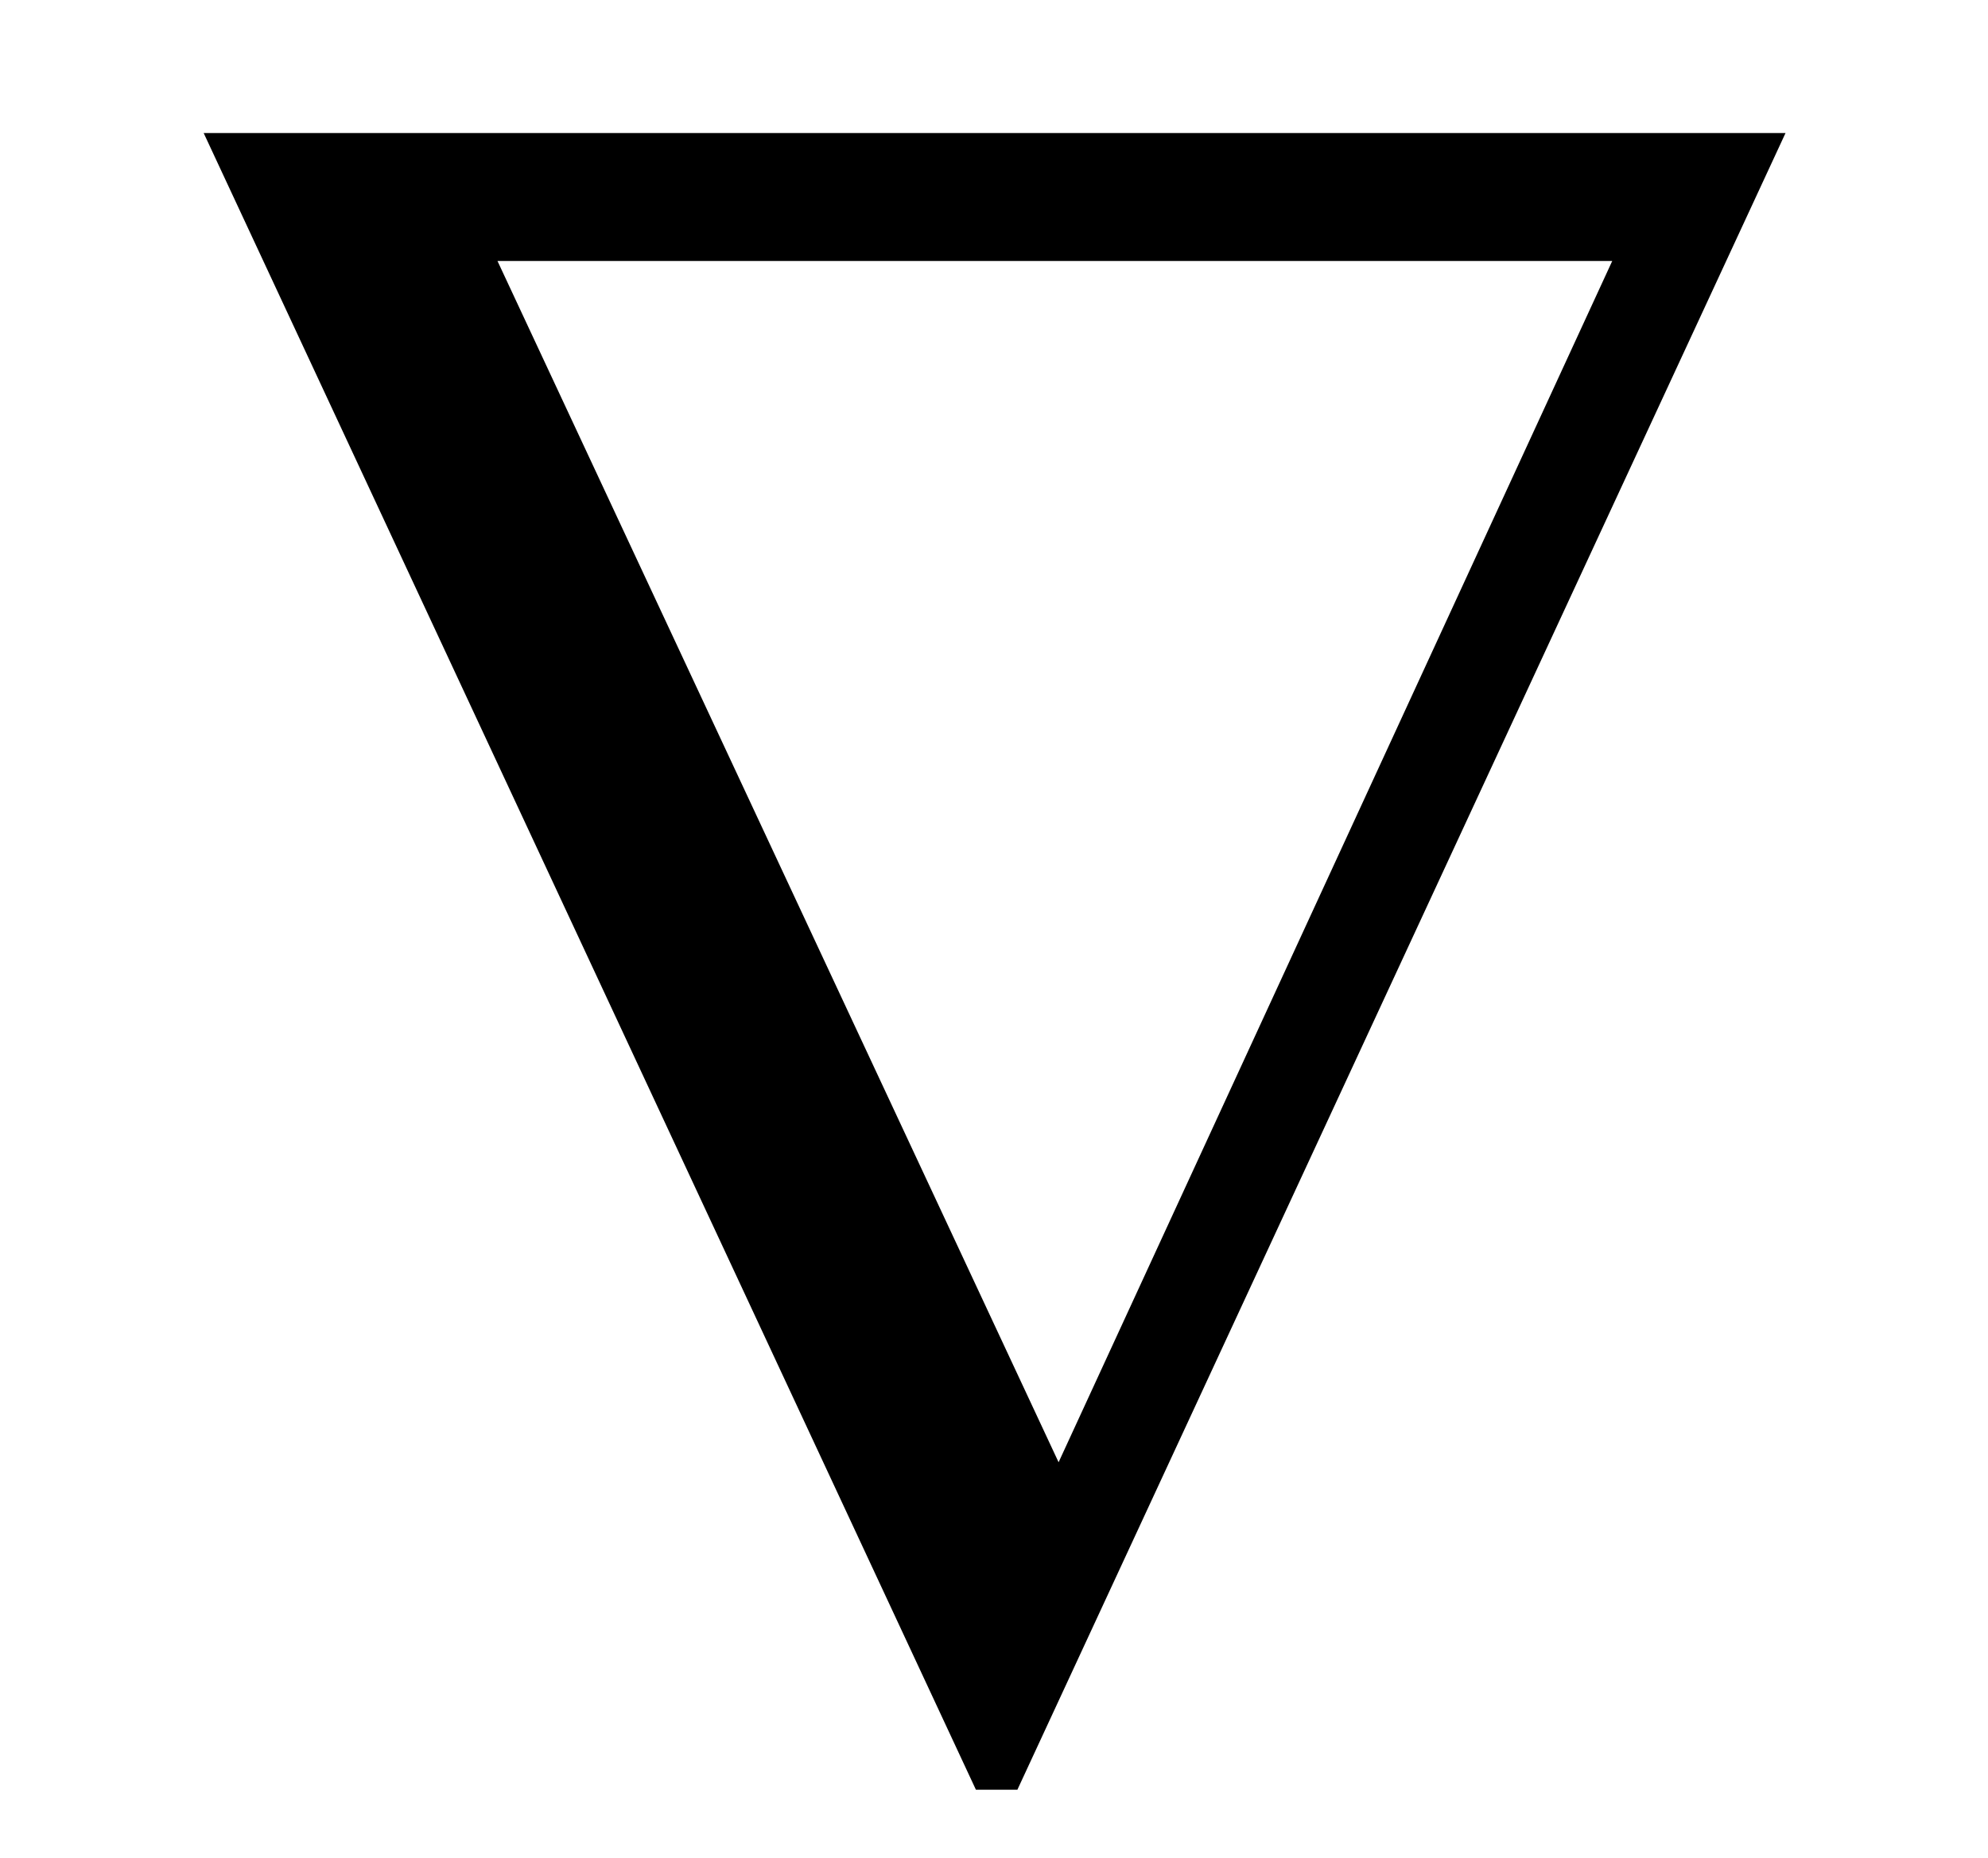 <?xml version='1.0' encoding='UTF-8'?>
<svg height="7.71" viewBox="0 0 8.248 7.71" xmlns="http://www.w3.org/2000/svg" width="8.248" xmlns:xlink="http://www.w3.org/1999/xlink">
 <defs>
  <g>
   <g id="glyph-0-0"/>
   <g id="glyph-0-1">
    <path d="M 7.125 -6.875 L 0.562 -6.875 L 3.766 0 L 3.938 0 Z M 6.406 -6.344 L 4.109 -1.359 L 1.781 -6.344 Z M 6.406 -6.344 "/>
   </g>
  </g>
  <clipPath id="clip-0">
   <path d="M 0 0 L 8 0 L 8 7.711 L 0 7.711 Z M 0 0 " clip-rule="nonzero"/>
  </clipPath>
 </defs>
 <g clip-path="url(#clip-0)">
  <g fill-opacity="1" fill="rgb(0%, 0%, 0%)">
   <use xlink:href="#glyph-0-1" x="0.283" y="7.427"/>
  </g>
 </g>
 <title>\nabla</title>
</svg>
